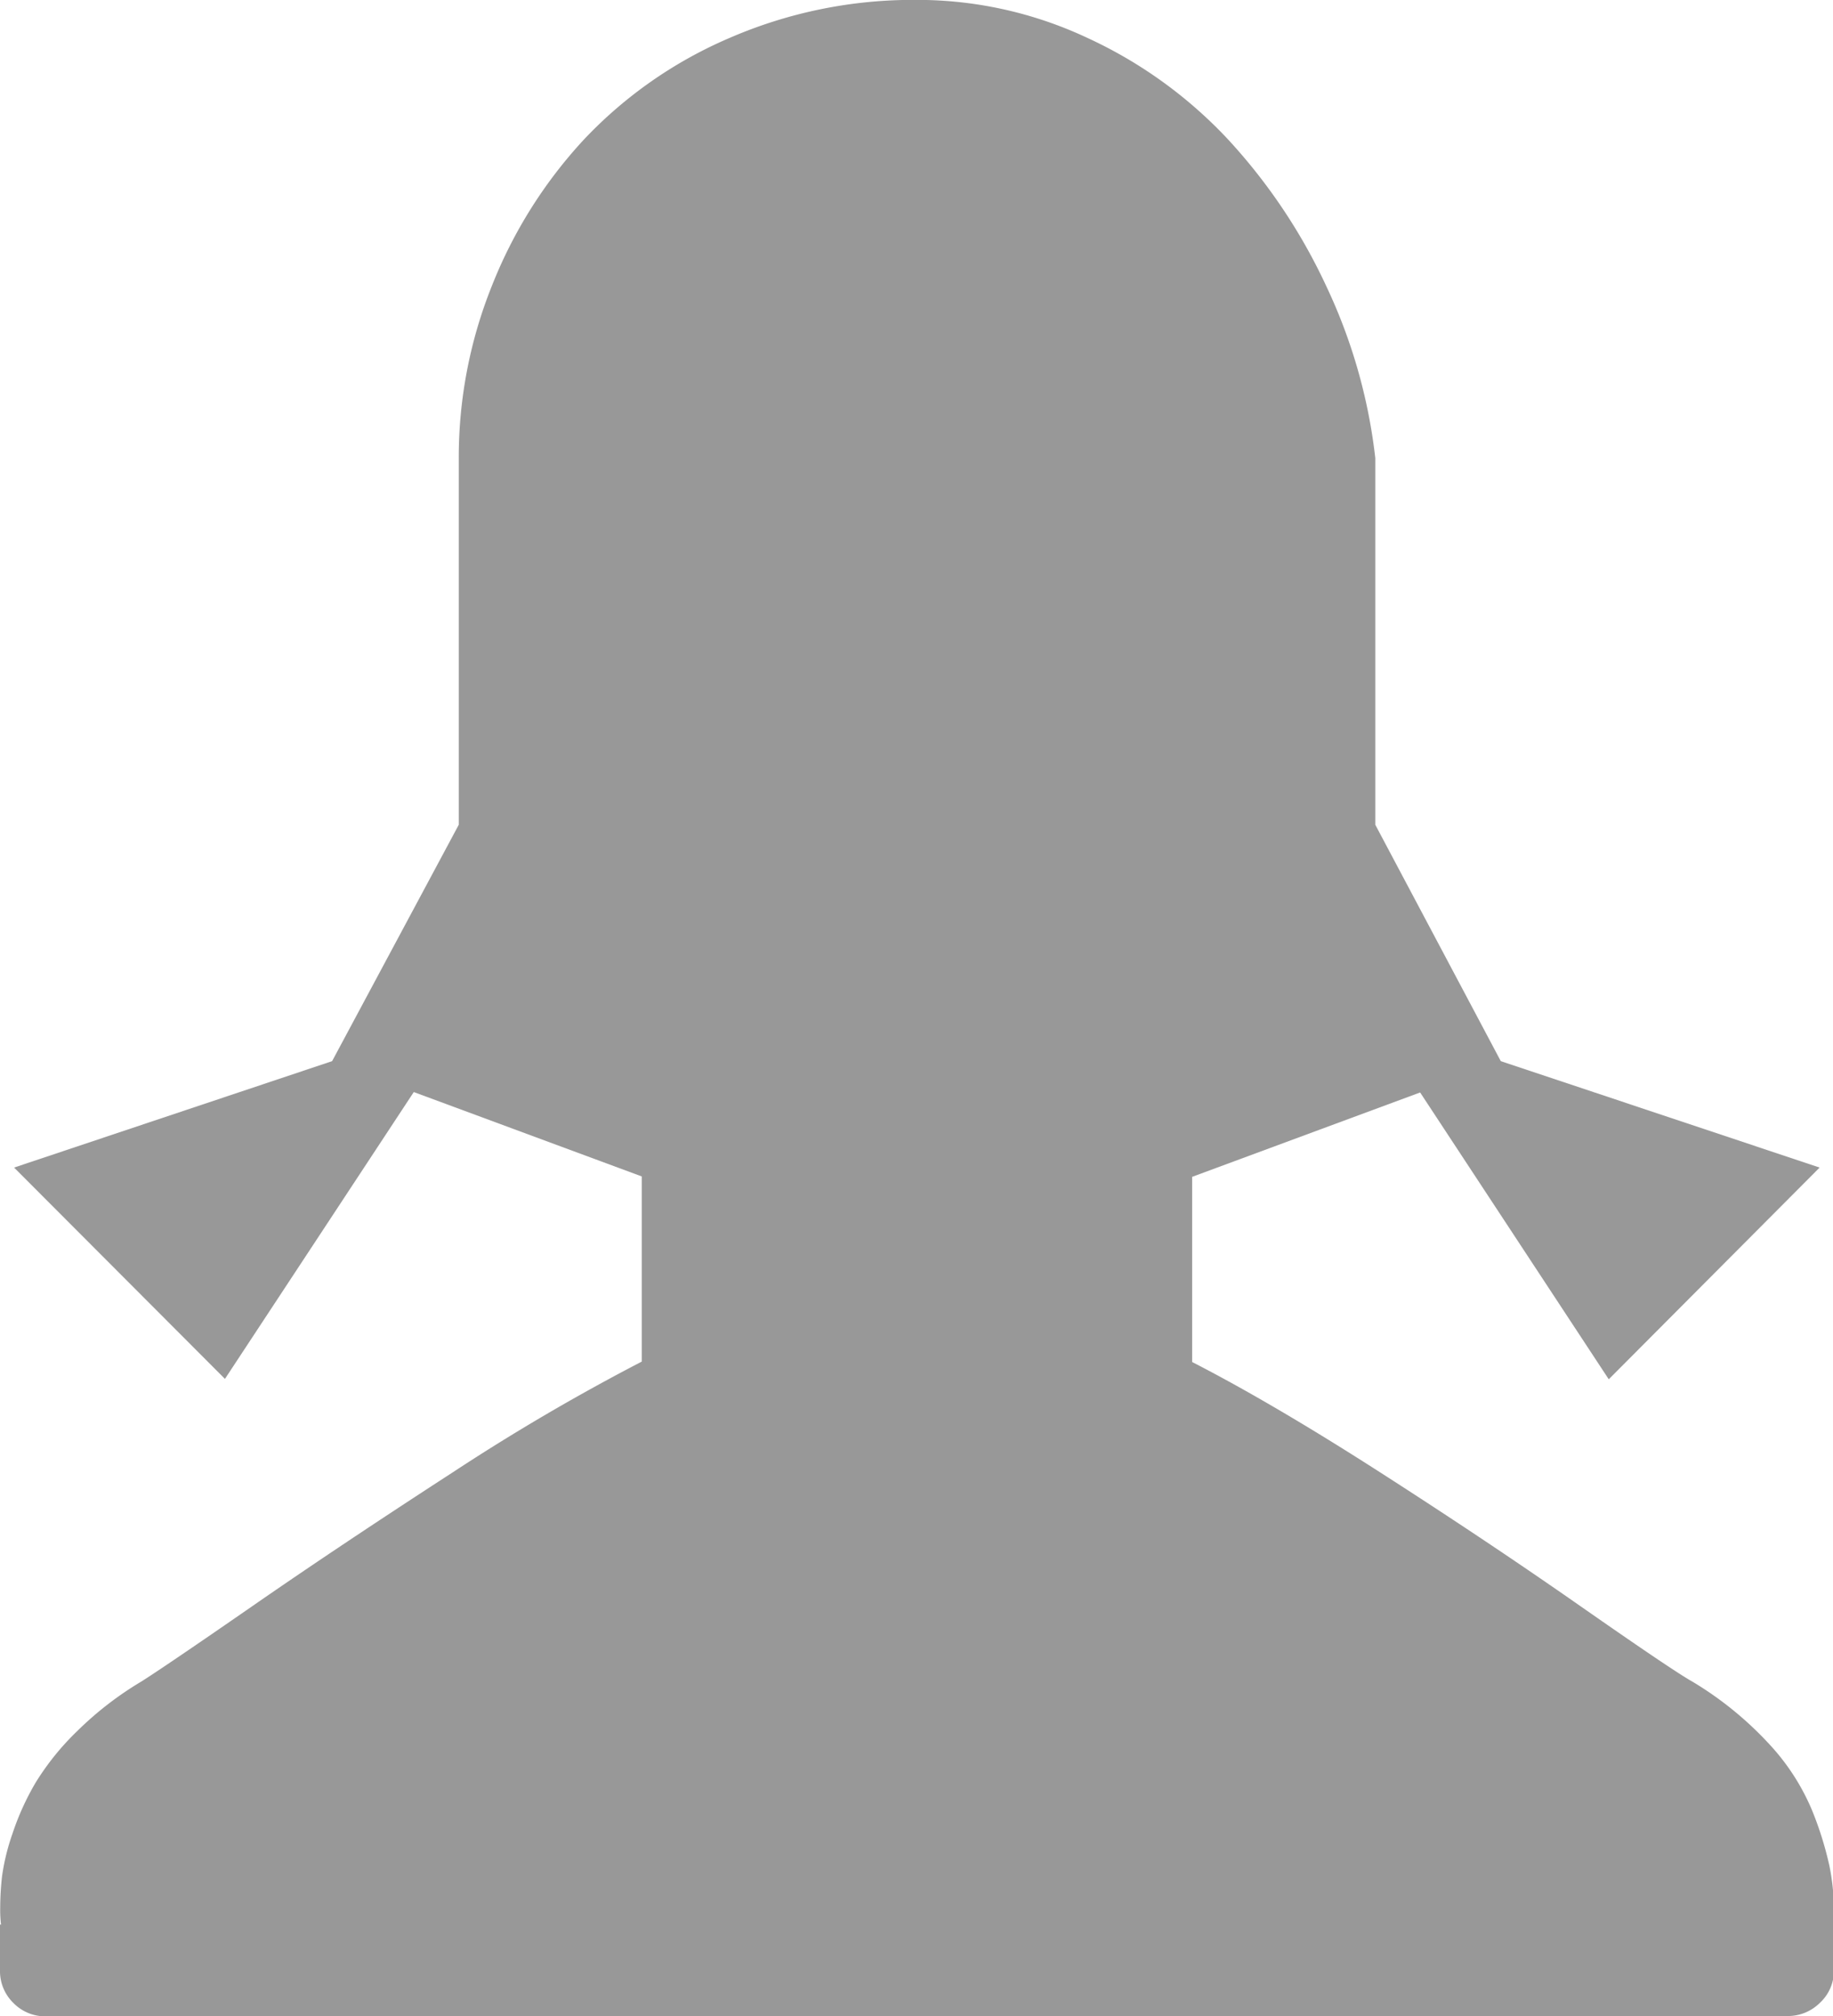 <svg xmlns="http://www.w3.org/2000/svg" width="36.179" height="39.789" viewBox="0 0 36.179 39.789">
  <g id="_2d5dbd61ee109f92f4380cbccdfd7564" data-name="2d5dbd61ee109f92f4380cbccdfd7564" transform="translate(-54.5 -10)">
    <g id="Group_2080" data-name="Group 2080" transform="translate(54.5 10)">
      <path id="Path_6512" data-name="Path 6512" d="M55.405-1870.211a.877.877,0,0,1-.641-.264.876.876,0,0,1-.264-.641v-.906h.02a2.426,2.426,0,0,1-.016-.325,5.732,5.732,0,0,1,.037-.633,4.356,4.356,0,0,1,.207-.841,5.207,5.207,0,0,1,.451-.995,5.19,5.19,0,0,1,.824-1.023,6.643,6.643,0,0,1,1.267-.979c.252-.158.987-.654,2.2-1.494s2.525-1.713,3.942-2.631a41.947,41.947,0,0,1,3.735-2.188v-3.654l-4.5-1.665-3.727,5.66-4.162-4.17,6.277-2.1,2.5-4.665v-7.235a9.083,9.083,0,0,1,.65-3.39,9.22,9.22,0,0,1,1.819-2.895,8.6,8.6,0,0,1,2.875-2.006,9.108,9.108,0,0,1,3.7-.751,7.9,7.9,0,0,1,3.366.751,8.877,8.877,0,0,1,2.777,2.006,11.243,11.243,0,0,1,1.937,2.895,10.741,10.741,0,0,1,.966,3.39v7.235l2.477,4.665,6.293,2.1-4.162,4.178-3.723-5.66-4.5,1.665v3.654q1.59.816,3.727,2.188t3.95,2.639c1.21.844,1.945,1.34,2.2,1.482a6.846,6.846,0,0,1,1.494,1.21,4.435,4.435,0,0,1,.861,1.319,6.721,6.721,0,0,1,.345,1.1,4.283,4.283,0,0,1,.089.849v1.214a.853.853,0,0,1-.272.641.892.892,0,0,1-.633.264Z" transform="translate(-54.5 1910)" fill="#989898"/>
    </g>
  </g>
</svg>
